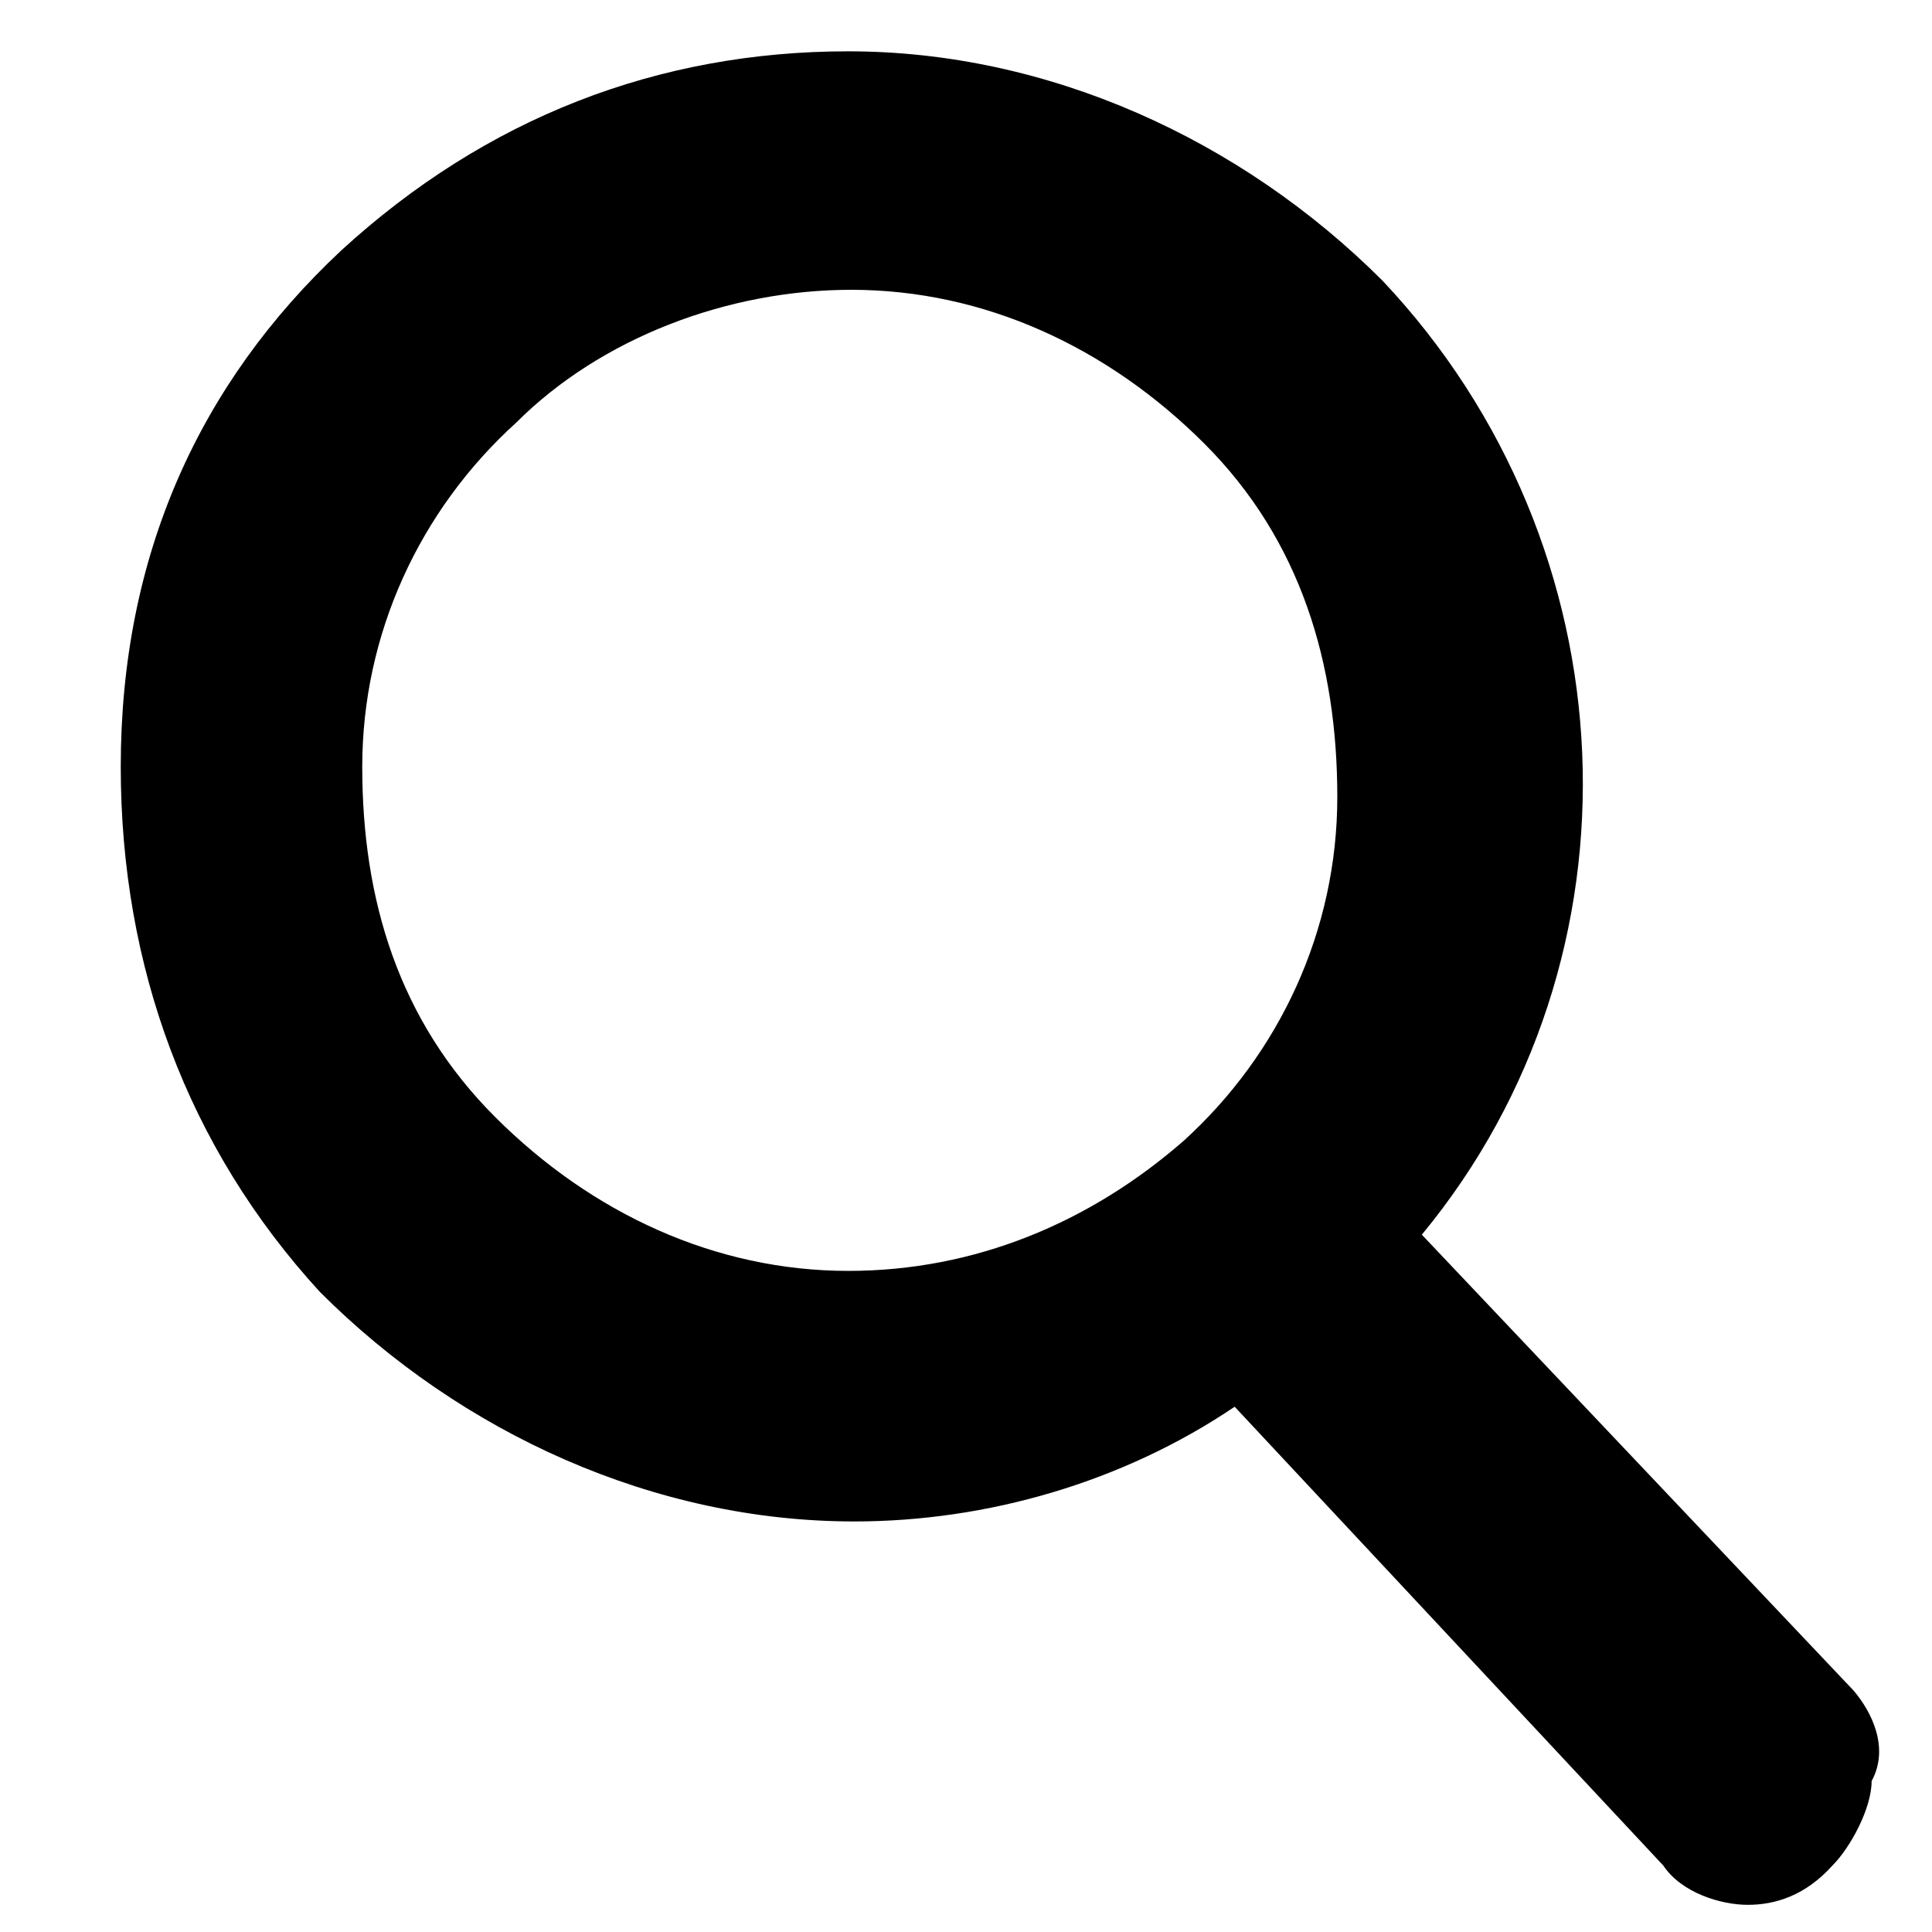 <?xml version="1.0" encoding="utf-8"?>
<!-- Generator: Adobe Illustrator 24.2.1, SVG Export Plug-In . SVG Version: 6.00 Build 0)  -->
<svg version="1.1" id="Layer_10" xmlns="http://www.w3.org/2000/svg" xmlns:xlink="http://www.w3.org/1999/xlink" x="0px" y="0px"
	 viewBox="0 0 64 64" style="enable-background:new 0 0 64 64;" xml:space="preserve">
<path d="M61.4,56L47.1,40.9c7.6-9.2,7-22.8-1.3-31.6c-4.7-4.7-11.1-7.6-17.7-7.6c-6.3,0-12,2.2-16.8,6.6c-4.7,4.4-7.3,10.1-7.3,17.1
	c0,6.6,2.2,12.6,6.6,17.4c4.7,4.7,11.1,7.6,17.7,7.6c4.4,0,8.9-1.3,12.6-3.8l14.2,15.2c0.6,0.9,1.9,1.3,2.8,1.3
	c0.9,0,1.9-0.3,2.8-1.3c0.6-0.6,1.3-1.9,1.3-2.8C62.6,57.9,62,56.7,61.4,56z M28.1,42.1c-4.4,0-8.5-1.9-11.7-5.1S12,29.8,12,25.4
	s1.9-8.5,5.1-11.4c2.8-2.8,7-4.4,11.1-4.4c4.4,0,8.5,1.9,11.7,5.1s4.4,7.3,4.4,11.7c0,4.4-1.9,8.5-5.1,11.4
	C36.1,40.5,32.3,42.1,28.1,42.1z"/>
</svg>
